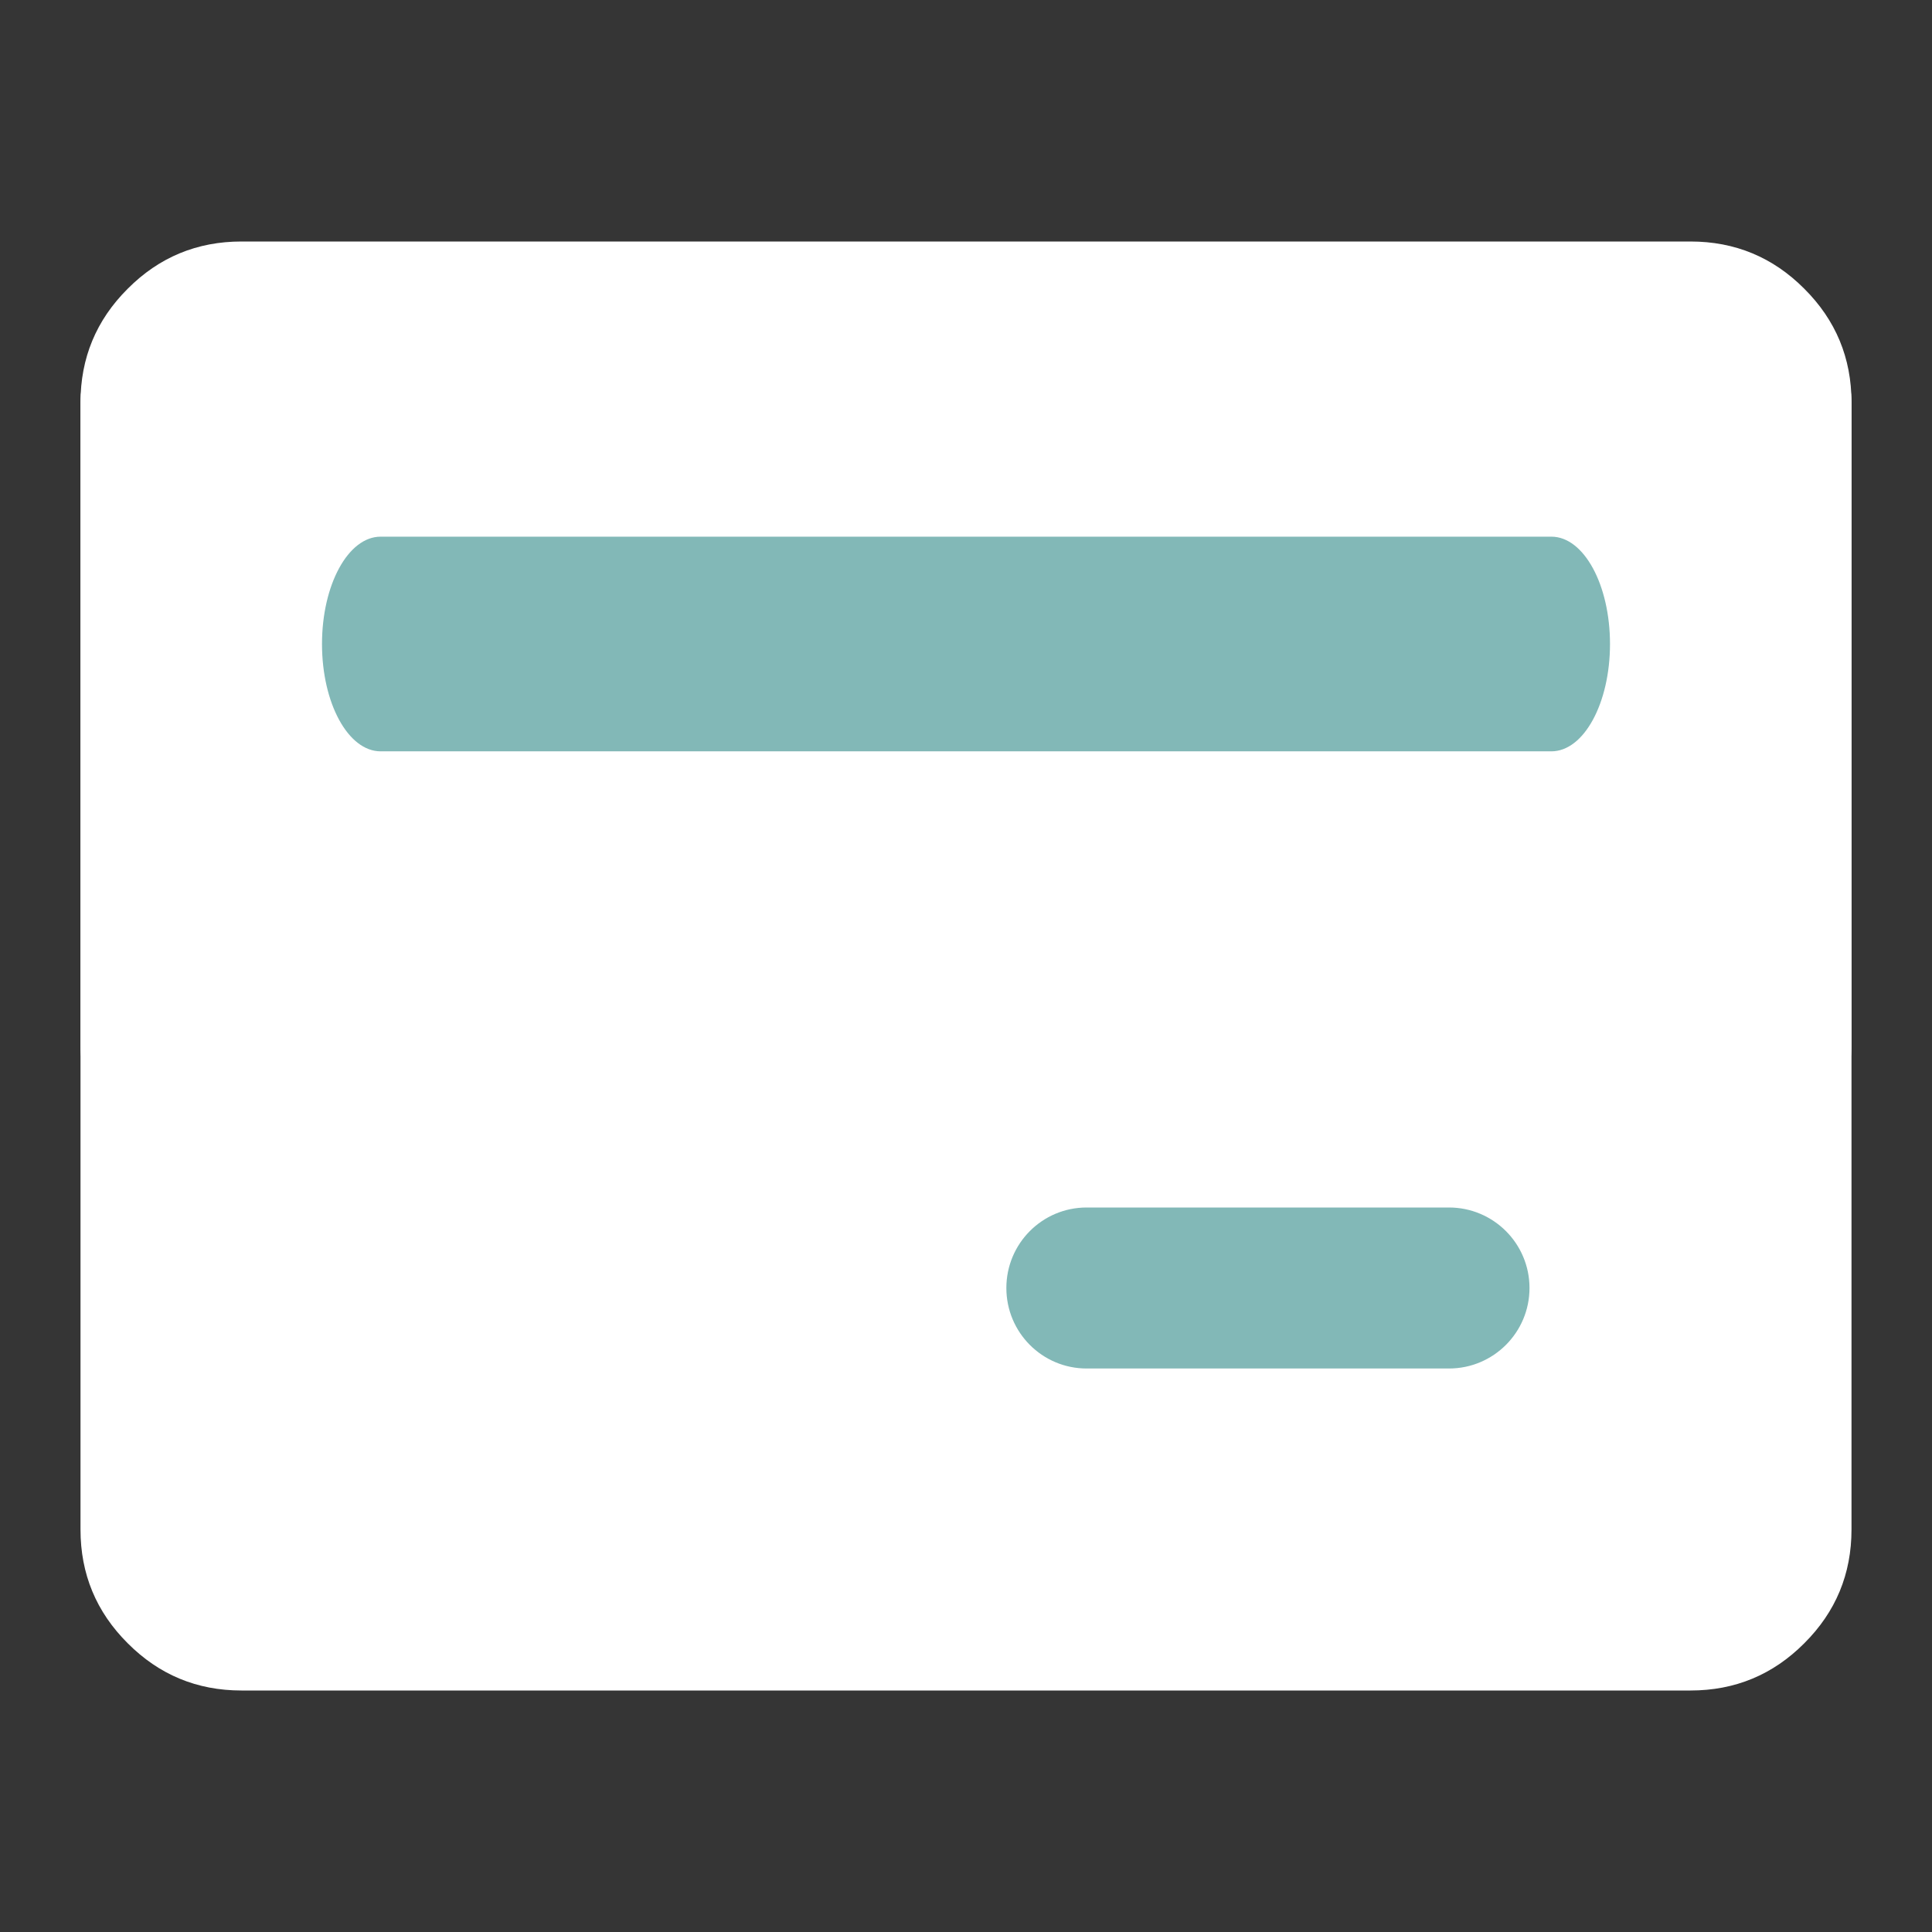 <svg xmlns="http://www.w3.org/2000/svg" xmlns:xlink="http://www.w3.org/1999/xlink" fill="none" version="1.1" width="9" height="9" viewBox="0 0 9 9"><rect x="0" y="0" width="9" height="9" fill="#333333" stroke="none"/><g><g><path d="M0,0L9,0L9,9L0,9L0,0Z" fill="#FFFFFF" fill-opacity="0.01"/></g><g><path d="M0.75,1.875C0.75,1.668,0.918,1.5,1.125,1.5L7.875,1.5C8.082,1.5,8.25,1.668,8.25,1.875L8.25,7.125C8.25,7.332,8.082,7.5,7.875,7.5L1.125,7.5C0.918,7.5,0.75,7.332,0.75,7.125L0.75,1.875Z" fill="#FFFFFF" fill-opacity="1"/></g><g><path d="M0.375,7.125L0.375,1.875Q0.375,1.564,0.595,1.345Q0.814,1.125,1.125,1.125L7.875,1.125Q8.186,1.125,8.405,1.345Q8.625,1.564,8.625,1.875L8.625,7.125Q8.625,7.436,8.405,7.655Q8.186,7.875,7.875,7.875L1.125,7.875Q0.814,7.875,0.595,7.655Q0.375,7.436,0.375,7.125ZM1.125,7.125L7.875,7.125L7.875,1.875L1.125,1.875L1.125,7.125Z" fill-rule="evenodd" fill="#FFFFFF" fill-opacity="1"/></g><g><path d="M1.773,3.5L7.227,3.5C7.378,3.5,7.5,3.276,7.5,3C7.5,2.724,7.378,2.5,7.227,2.5L1.773,2.5C1.622,2.5,1.5,2.724,1.5,3C1.5,3.276,1.622,3.5,1.773,3.5Z" fill-rule="evenodd" fill="#82B8B7" fill-opacity="1"/></g><g><path d="M5.062,6.375L6.75,6.375C6.957,6.375,7.125,6.207,7.125,6C7.125,5.793,6.957,5.625,6.75,5.625L5.062,5.625C4.855,5.625,4.688,5.793,4.688,6C4.688,6.207,4.855,6.375,5.062,6.375Z" fill-rule="evenodd" fill="#82B8B7" fill-opacity="1"/></g><g><path d="M7.875,1.875L7.875,4.875C7.875,5.082,8.043,5.25,8.25,5.25C8.457,5.25,8.625,5.082,8.625,4.875L8.625,1.875C8.625,1.668,8.457,1.5,8.25,1.5C8.043,1.5,7.875,1.668,7.875,1.875Z" fill-rule="evenodd" fill="#FFFFFF" fill-opacity="1"/></g><g><path d="M0.375,1.875L0.375,4.875C0.375,5.082,0.543,5.25,0.75,5.25C0.957,5.25,1.125,5.082,1.125,4.875L1.125,1.875C1.125,1.668,0.957,1.5,0.75,1.5C0.543,1.5,0.375,1.668,0.375,1.875Z" fill-rule="evenodd" fill="#FFFFFF" fill-opacity="1"/></g></g></svg>